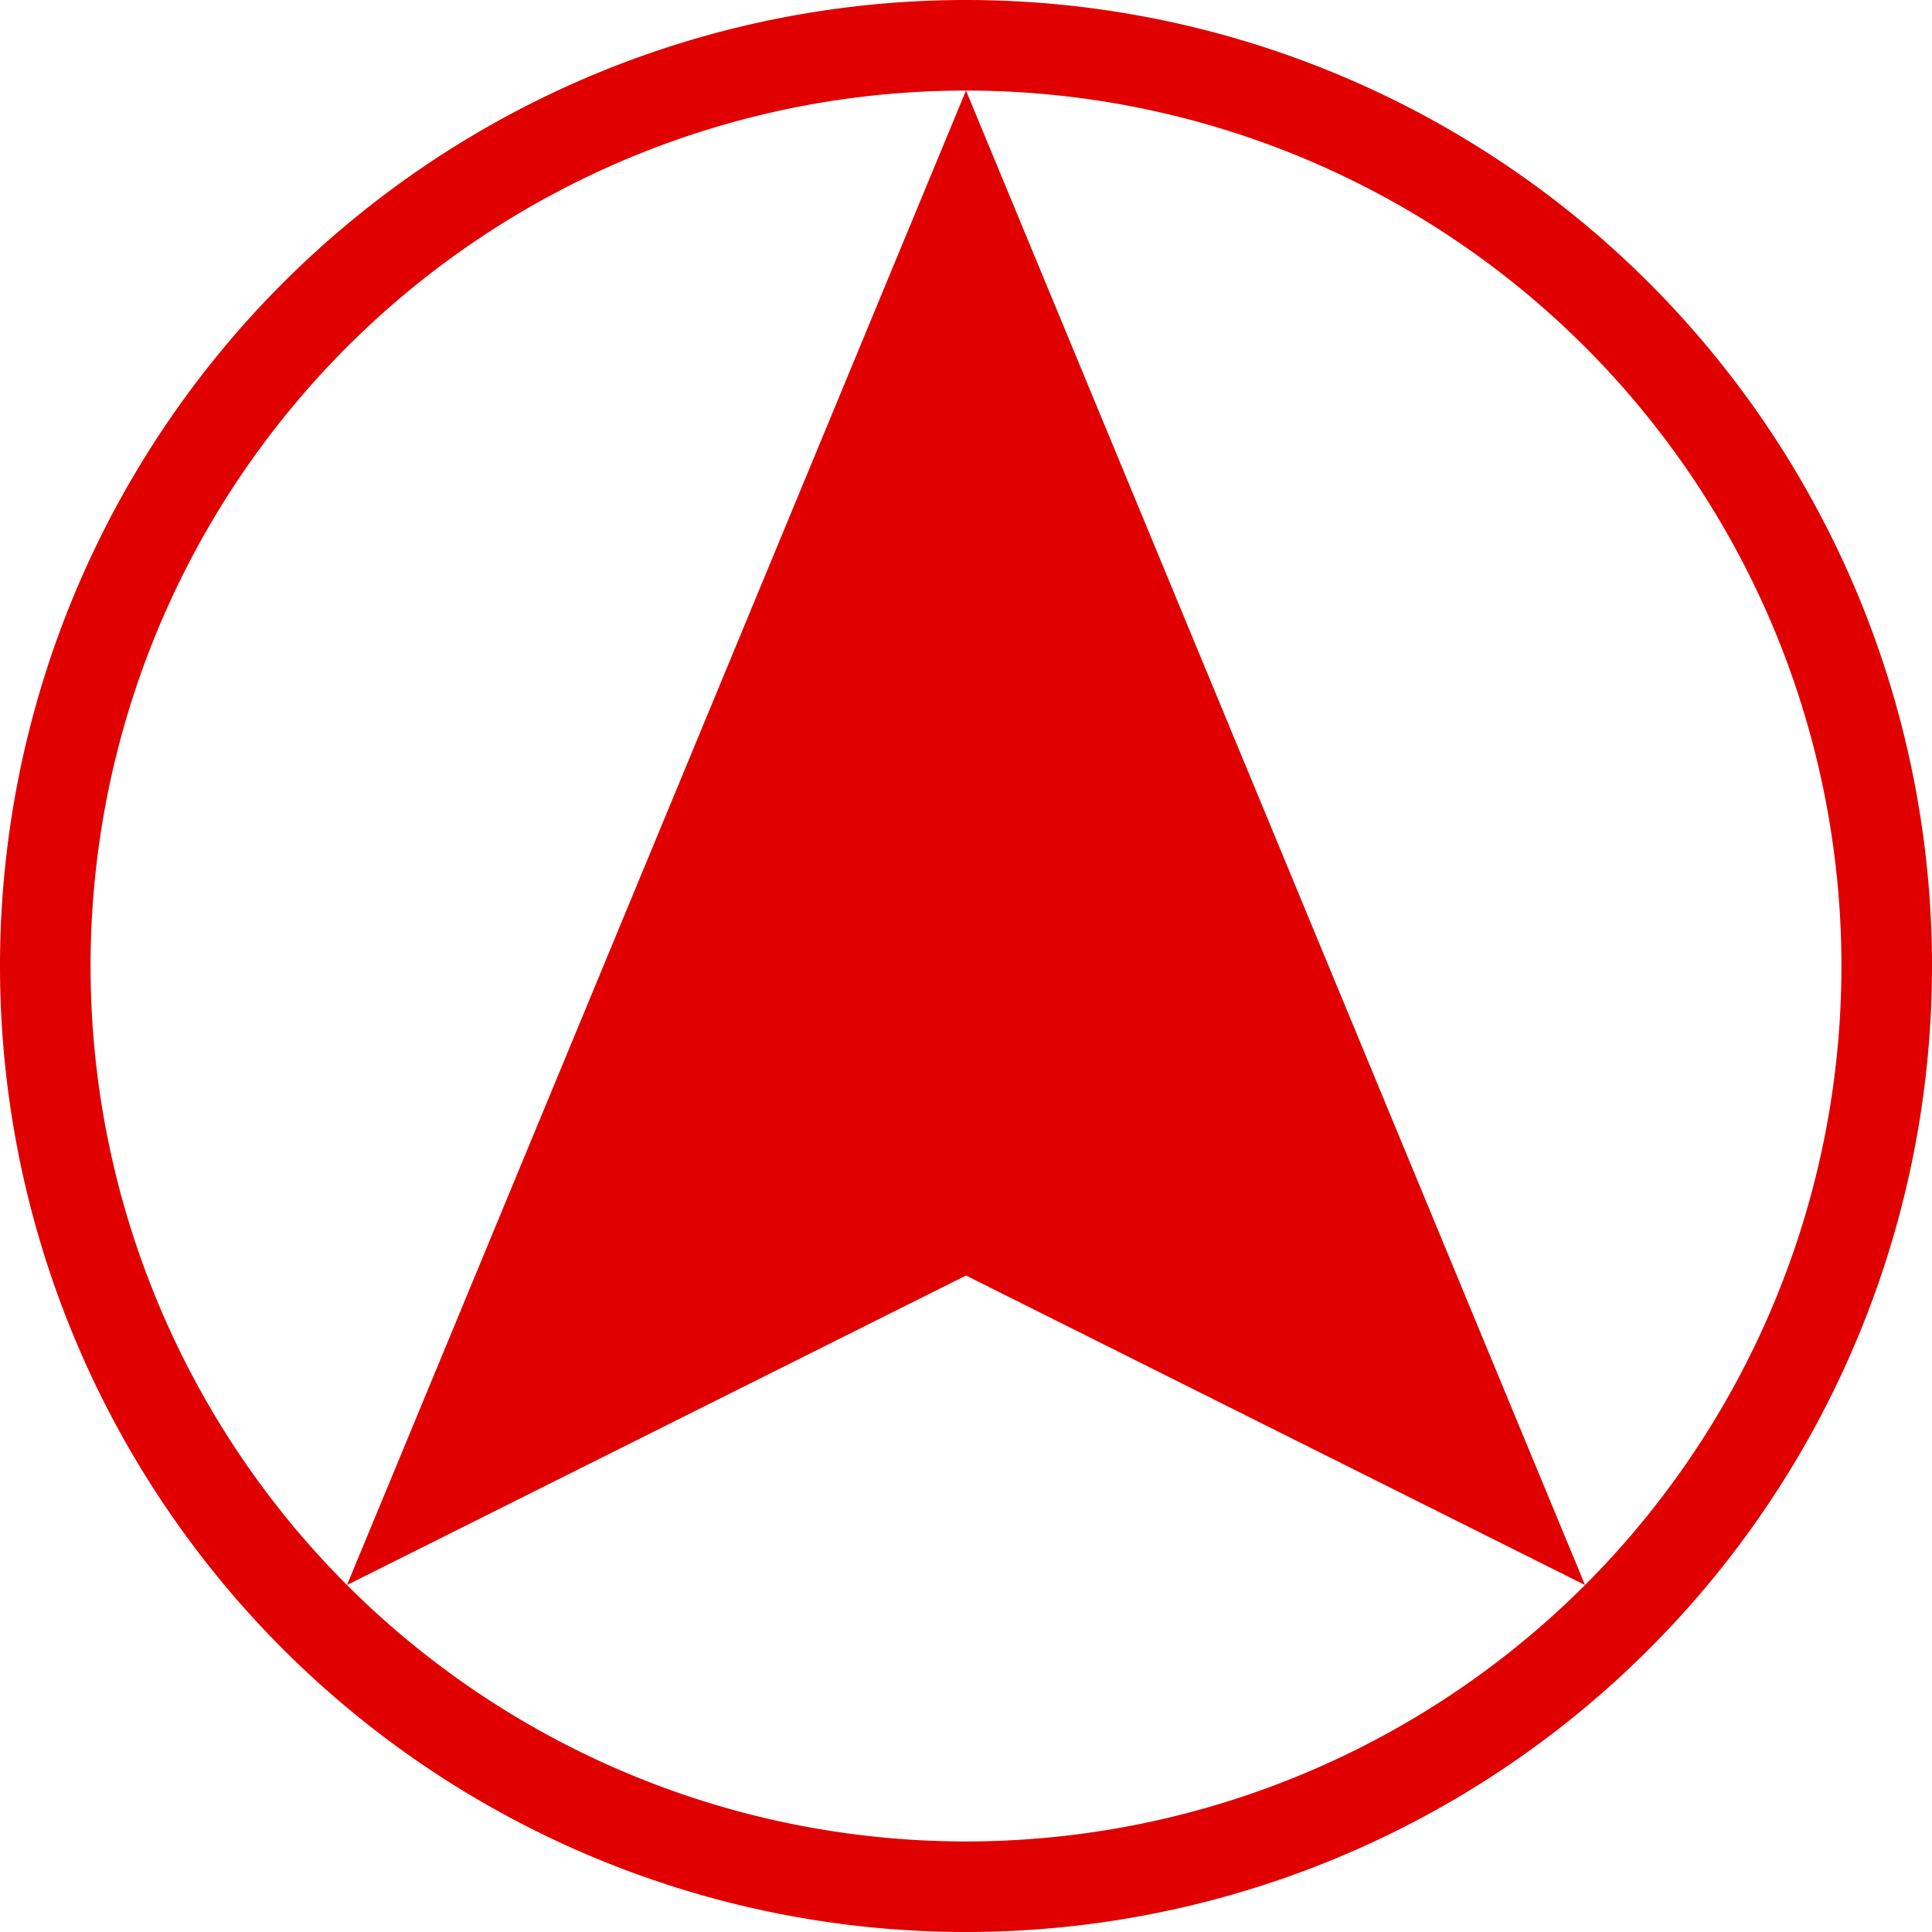 <?xml version="1.0" encoding="utf-8"?>
<svg xmlns="http://www.w3.org/2000/svg" width="64px" height="64px">
<path style="fill:#E00000" d="
M 32,0 A 32,32 0 0 1 32,64 A 32,32 0 0 1 32,0 Z
M 52.506,52.506 A 29,29 0 0 0 32,3 Z
M 32,3 A 29,29 0 0 0 11.494,52.506 Z
M 11.494,52.506 A 29,29 0 0 0 52.506,52.506
L 32,42.253 Z">
</path>
</svg>